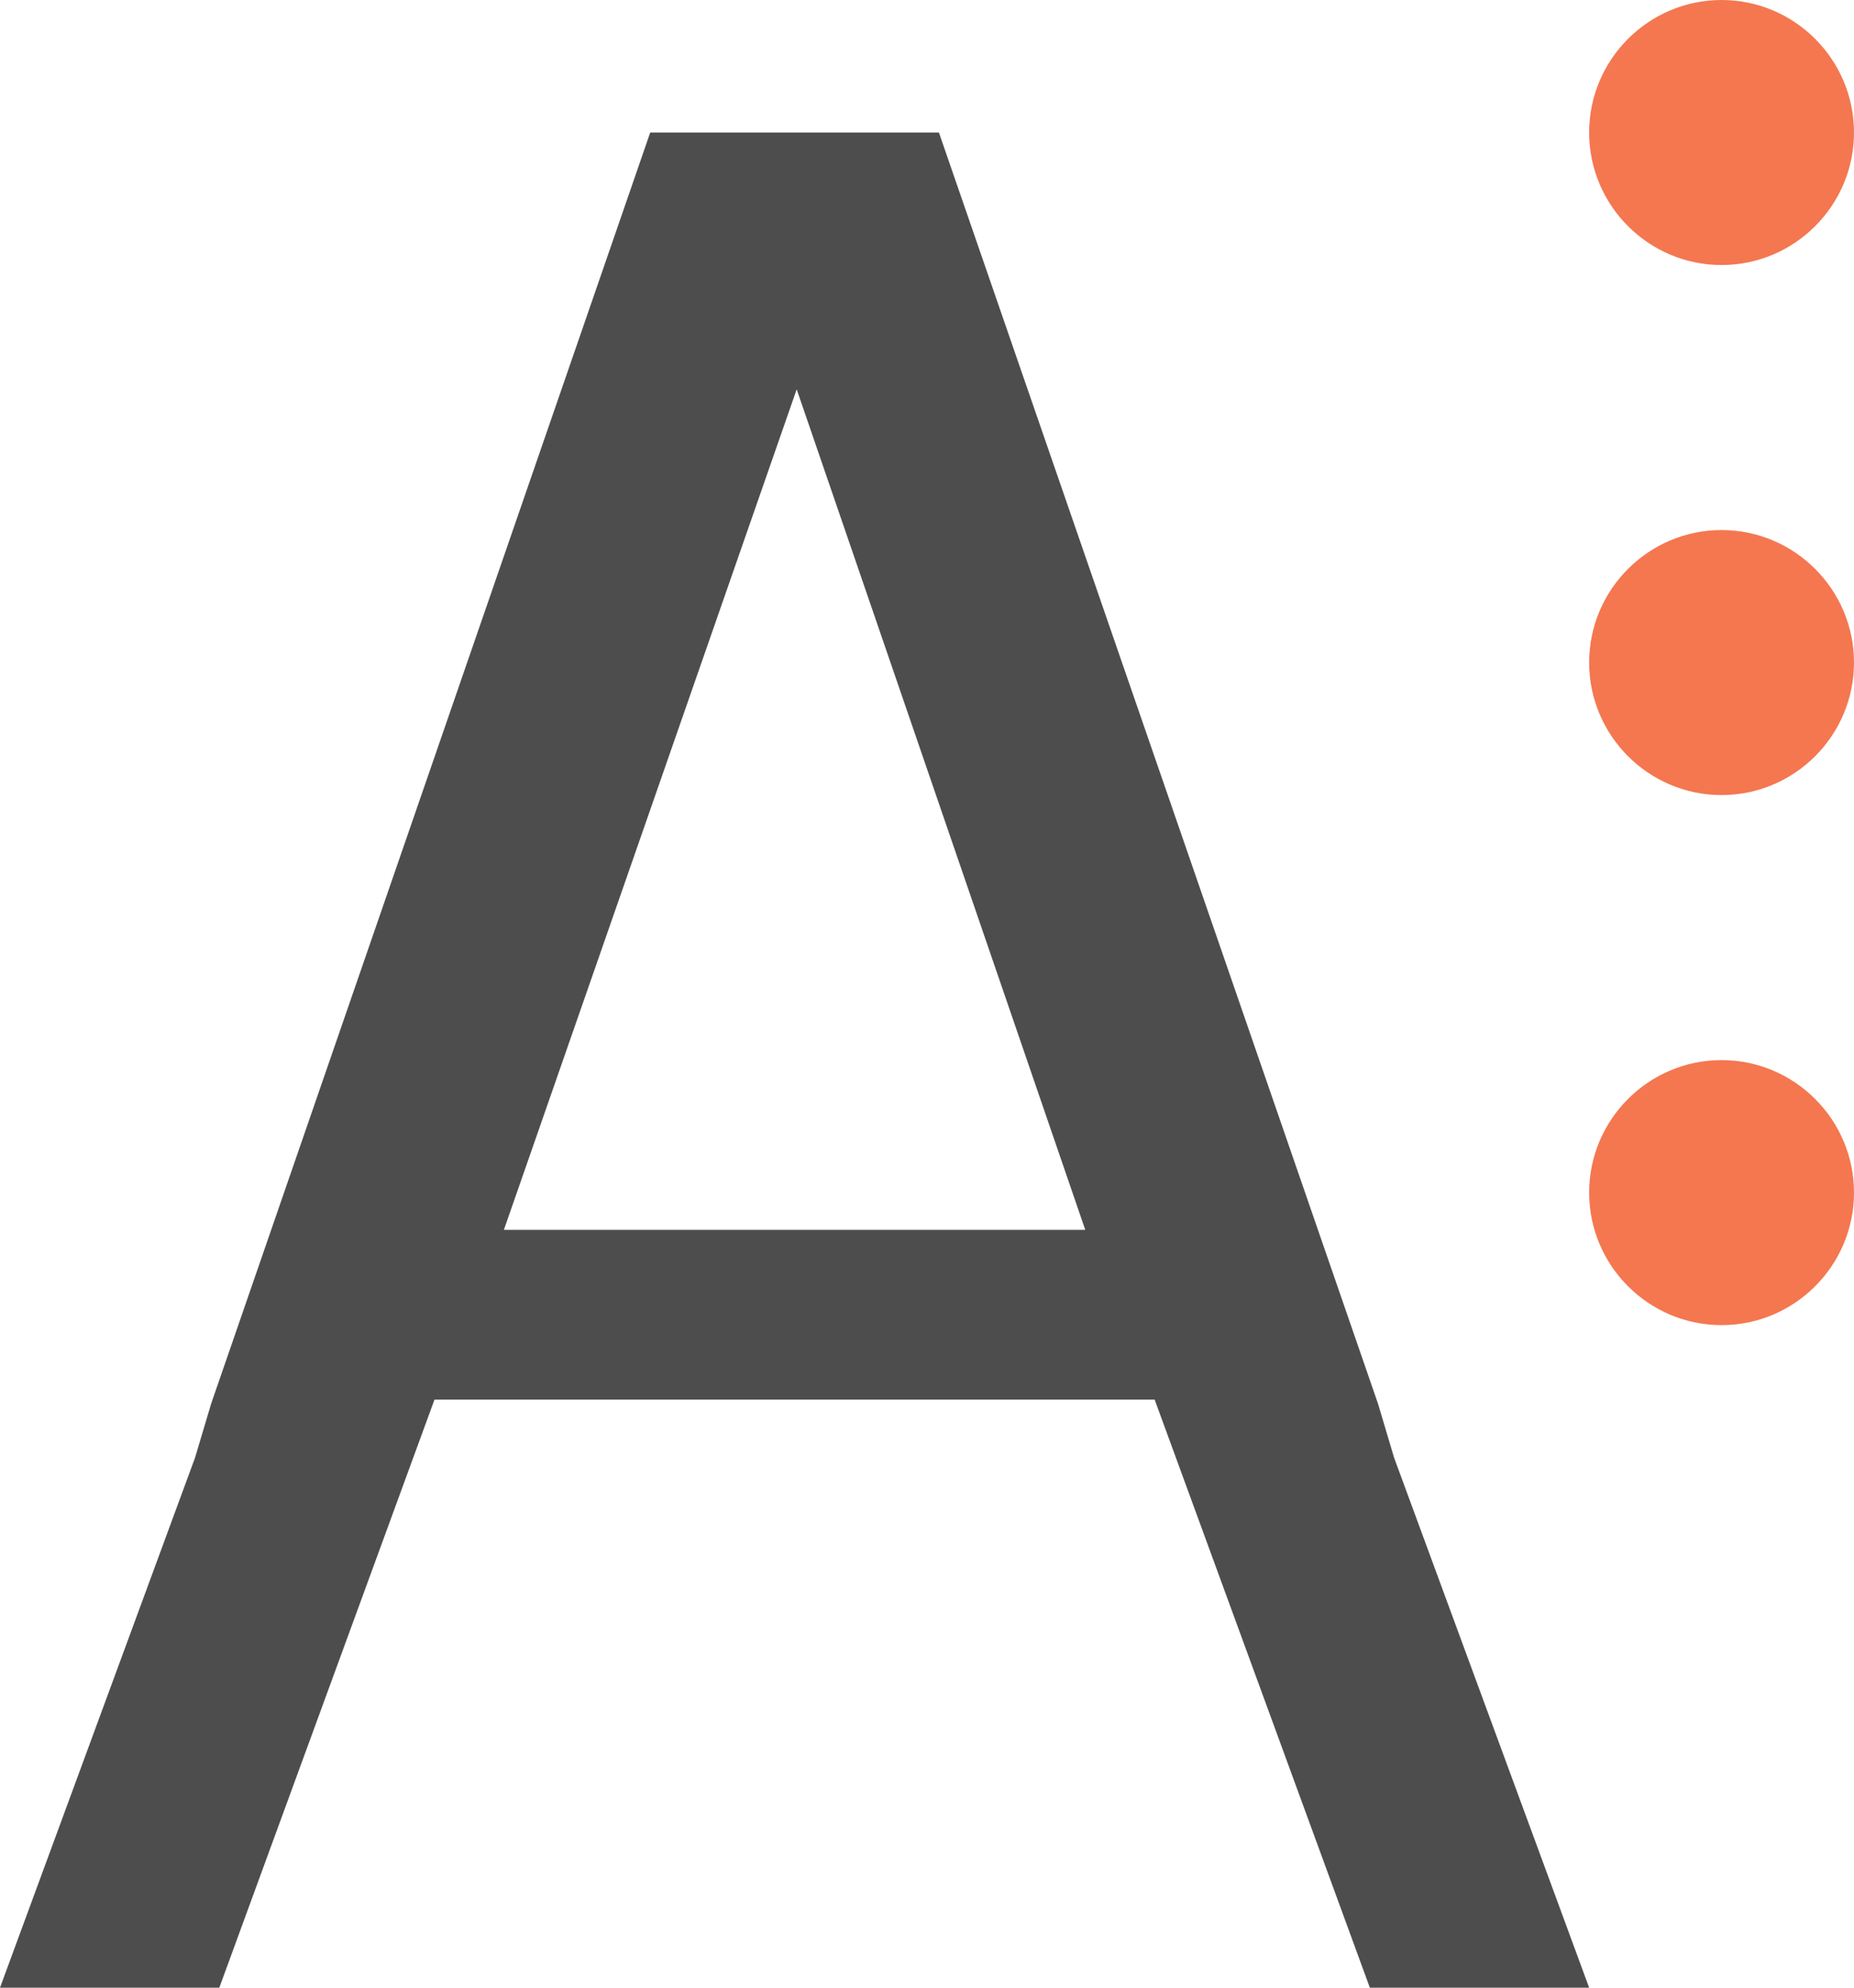 <?xml version="1.0" encoding="UTF-8"?>
<svg xmlns="http://www.w3.org/2000/svg" xmlns:xlink="http://www.w3.org/1999/xlink" width="14pt" height="15pt" viewBox="0 0 14 15" version="1.1">
<g id="surface1">
<path style=" stroke:none;fill-rule:nonzero;fill:rgb(95.686%,46.667%,31.373%);fill-opacity:1;" d="M 13 0 C 12.449 0 12 0.449 12 1 C 12 1.551 12.449 2 13 2 C 13.551 2 14 1.551 14 1 C 14 0.449 13.551 0 13 0 Z M 13 4 C 12.449 4 12 4.449 12 5 C 12 5.551 12.449 6 13 6 C 13.551 6 14 5.551 14 5 C 14 4.449 13.551 4 13 4 Z M 13 8 C 12.449 8 12 8.449 12 9 C 12 9.551 12.449 10 13 10 C 13.551 10 14 9.551 14 9 C 14 8.449 13.551 8 13 8 Z M 13 8 "/>
<path style=" stroke:none;fill-rule:nonzero;fill:rgb(30.196%,30.196%,30.196%);fill-opacity:1;" d="M 4.91 1 L 1.594 10.594 L 1.473 11 L 0 15 L 1.656 15 L 3.281 10.562 L 8.719 10.562 L 10.344 15 L 12 15 L 10.527 11 L 10.406 10.594 L 7.09 1 Z M 6.016 2.938 L 8.195 9.281 L 3.805 9.281 Z M 6.016 2.938 "/>
</g>
</svg>
